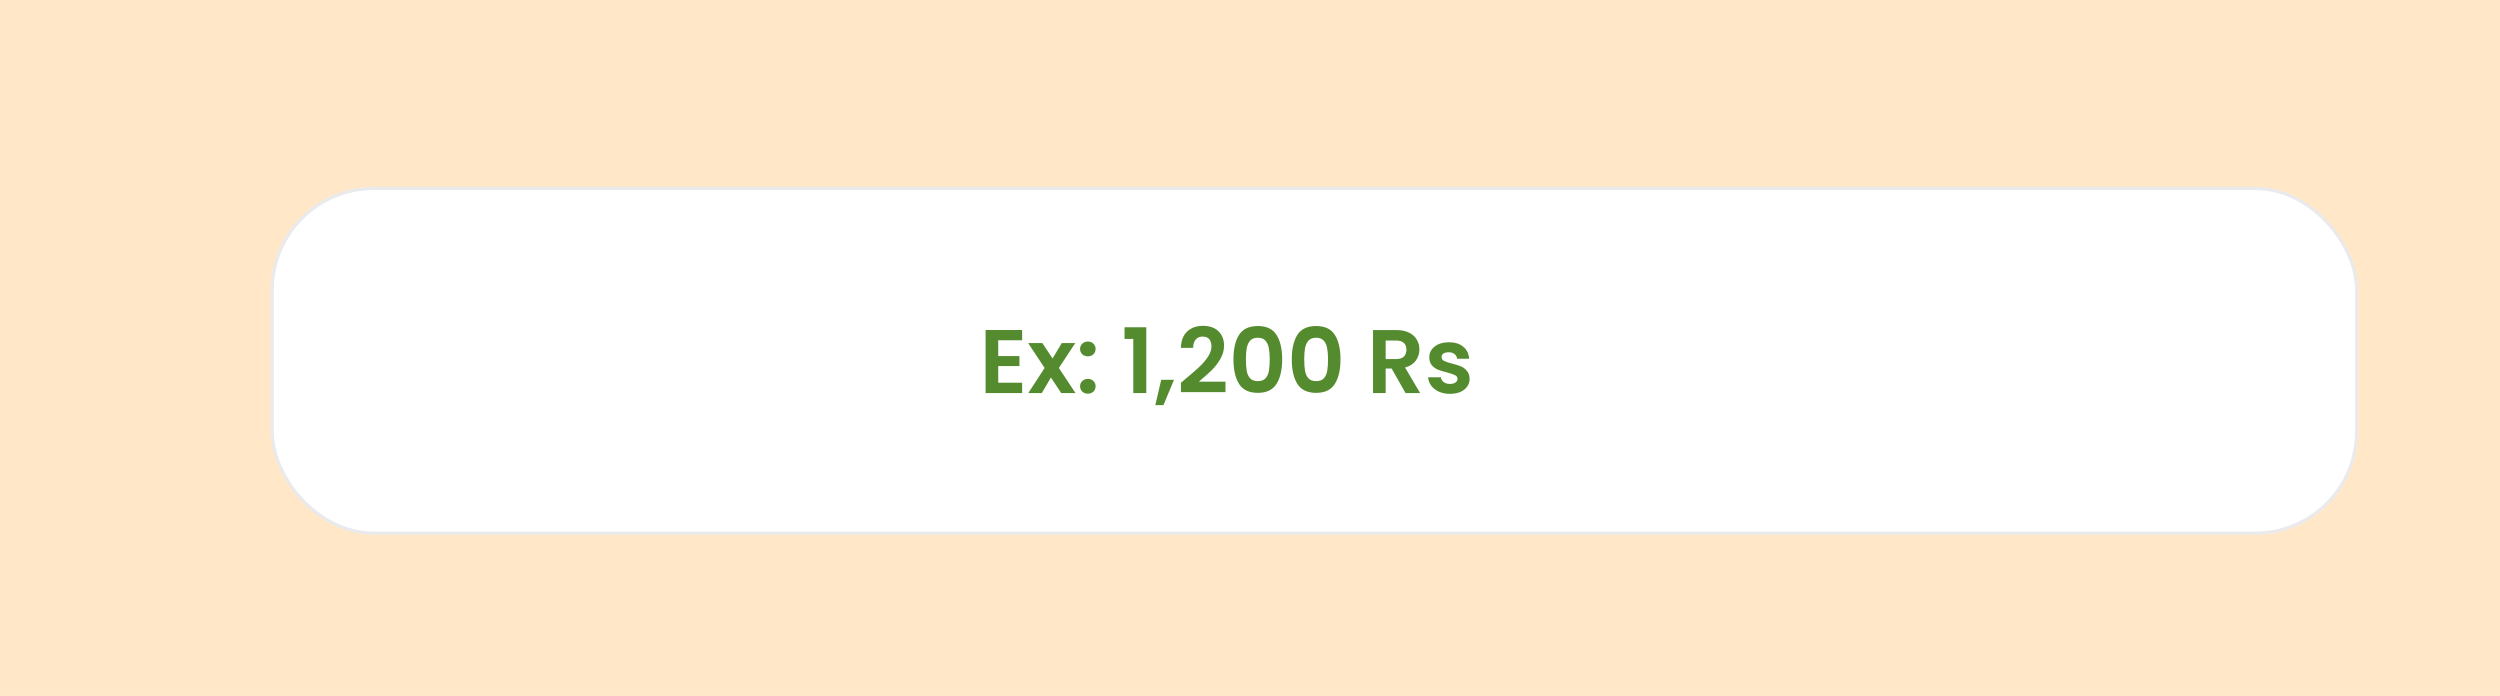 <svg width="388" height="108" viewBox="0 0 388 108" fill="none" xmlns="http://www.w3.org/2000/svg">
<rect width="389" height="108" fill="#FFE7C8"/>
<rect x="42" y="29" width="324" height="54" rx="16" fill="white"/>
<rect x="42.25" y="29.25" width="323.5" height="53.5" rx="15.75" stroke="#2E2C43" stroke-opacity="0.1" stroke-width="0.5"/>
<path d="M154.926 52.81V55.26H158.216V56.814H154.926V59.404H158.636V61H152.966V51.214H158.636V52.81H154.926ZM164.701 61L163.105 58.592L161.691 61H159.591L162.125 57.108L159.563 53.244H161.775L163.357 55.638L164.785 53.244H166.885L164.337 57.108L166.913 61H164.701ZM168.846 61.098C168.491 61.098 168.197 60.991 167.964 60.776C167.74 60.552 167.628 60.277 167.628 59.95C167.628 59.623 167.74 59.353 167.964 59.138C168.197 58.914 168.491 58.802 168.846 58.802C169.191 58.802 169.476 58.914 169.7 59.138C169.924 59.353 170.036 59.623 170.036 59.95C170.036 60.277 169.924 60.552 169.7 60.776C169.476 60.991 169.191 61.098 168.846 61.098ZM168.846 55.302C168.491 55.302 168.197 55.195 167.964 54.98C167.74 54.756 167.628 54.481 167.628 54.154C167.628 53.827 167.74 53.557 167.964 53.342C168.197 53.118 168.491 53.006 168.846 53.006C169.191 53.006 169.476 53.118 169.7 53.342C169.924 53.557 170.036 53.827 170.036 54.154C170.036 54.481 169.924 54.756 169.7 54.98C169.476 55.195 169.191 55.302 168.846 55.302ZM174.529 52.6V50.794H177.903V61H175.887V52.6H174.529ZM182.206 58.942L180.568 62.876H179.308L180.218 58.942H182.206ZM184.01 58.788C184.906 58.041 185.62 57.421 186.152 56.926C186.684 56.422 187.128 55.899 187.482 55.358C187.837 54.817 188.014 54.285 188.014 53.762C188.014 53.286 187.902 52.913 187.678 52.642C187.454 52.371 187.109 52.236 186.642 52.236C186.176 52.236 185.816 52.395 185.564 52.712C185.312 53.02 185.182 53.445 185.172 53.986H183.268C183.306 52.866 183.637 52.017 184.262 51.438C184.897 50.859 185.7 50.57 186.67 50.57C187.734 50.57 188.551 50.855 189.12 51.424C189.69 51.984 189.974 52.726 189.974 53.65C189.974 54.378 189.778 55.073 189.386 55.736C188.994 56.399 188.546 56.977 188.042 57.472C187.538 57.957 186.88 58.545 186.068 59.236H190.198V60.86H183.282V59.404L184.01 58.788ZM191.433 55.764C191.433 54.149 191.723 52.885 192.301 51.97C192.889 51.055 193.86 50.598 195.213 50.598C196.567 50.598 197.533 51.055 198.111 51.97C198.699 52.885 198.993 54.149 198.993 55.764C198.993 57.388 198.699 58.662 198.111 59.586C197.533 60.51 196.567 60.972 195.213 60.972C193.86 60.972 192.889 60.51 192.301 59.586C191.723 58.662 191.433 57.388 191.433 55.764ZM197.061 55.764C197.061 55.073 197.015 54.495 196.921 54.028C196.837 53.552 196.66 53.165 196.389 52.866C196.128 52.567 195.736 52.418 195.213 52.418C194.691 52.418 194.294 52.567 194.023 52.866C193.762 53.165 193.585 53.552 193.491 54.028C193.407 54.495 193.365 55.073 193.365 55.764C193.365 56.473 193.407 57.071 193.491 57.556C193.575 58.032 193.753 58.419 194.023 58.718C194.294 59.007 194.691 59.152 195.213 59.152C195.736 59.152 196.133 59.007 196.403 58.718C196.674 58.419 196.851 58.032 196.935 57.556C197.019 57.071 197.061 56.473 197.061 55.764ZM200.484 55.764C200.484 54.149 200.774 52.885 201.352 51.97C201.94 51.055 202.911 50.598 204.264 50.598C205.618 50.598 206.584 51.055 207.162 51.97C207.75 52.885 208.044 54.149 208.044 55.764C208.044 57.388 207.75 58.662 207.162 59.586C206.584 60.51 205.618 60.972 204.264 60.972C202.911 60.972 201.94 60.51 201.352 59.586C200.774 58.662 200.484 57.388 200.484 55.764ZM206.112 55.764C206.112 55.073 206.066 54.495 205.972 54.028C205.888 53.552 205.711 53.165 205.44 52.866C205.179 52.567 204.787 52.418 204.264 52.418C203.742 52.418 203.345 52.567 203.074 52.866C202.813 53.165 202.636 53.552 202.542 54.028C202.458 54.495 202.416 55.073 202.416 55.764C202.416 56.473 202.458 57.071 202.542 57.556C202.626 58.032 202.804 58.419 203.074 58.718C203.345 59.007 203.742 59.152 204.264 59.152C204.787 59.152 205.184 59.007 205.454 58.718C205.725 58.419 205.902 58.032 205.986 57.556C206.07 57.071 206.112 56.473 206.112 55.764ZM218.135 61L215.979 57.192H215.055V61H213.095V51.228H216.763C217.519 51.228 218.163 51.363 218.695 51.634C219.227 51.895 219.624 52.255 219.885 52.712C220.156 53.16 220.291 53.664 220.291 54.224C220.291 54.868 220.104 55.451 219.731 55.974C219.358 56.487 218.802 56.842 218.065 57.038L220.403 61H218.135ZM215.055 55.722H216.693C217.225 55.722 217.622 55.596 217.883 55.344C218.144 55.083 218.275 54.723 218.275 54.266C218.275 53.818 218.144 53.473 217.883 53.23C217.622 52.978 217.225 52.852 216.693 52.852H215.055V55.722ZM225.032 61.126C224.397 61.126 223.828 61.014 223.324 60.79C222.82 60.557 222.418 60.244 222.12 59.852C221.83 59.46 221.672 59.026 221.644 58.55H223.618C223.655 58.849 223.8 59.096 224.052 59.292C224.313 59.488 224.635 59.586 225.018 59.586C225.391 59.586 225.68 59.511 225.886 59.362C226.1 59.213 226.208 59.021 226.208 58.788C226.208 58.536 226.077 58.349 225.816 58.228C225.564 58.097 225.158 57.957 224.598 57.808C224.019 57.668 223.543 57.523 223.17 57.374C222.806 57.225 222.488 56.996 222.218 56.688C221.956 56.38 221.826 55.965 221.826 55.442C221.826 55.013 221.947 54.621 222.19 54.266C222.442 53.911 222.796 53.631 223.254 53.426C223.72 53.221 224.266 53.118 224.892 53.118C225.816 53.118 226.553 53.351 227.104 53.818C227.654 54.275 227.958 54.896 228.014 55.68H226.138C226.11 55.372 225.979 55.129 225.746 54.952C225.522 54.765 225.218 54.672 224.836 54.672C224.481 54.672 224.206 54.737 224.01 54.868C223.823 54.999 223.73 55.181 223.73 55.414C223.73 55.675 223.86 55.876 224.122 56.016C224.383 56.147 224.789 56.282 225.34 56.422C225.9 56.562 226.362 56.707 226.726 56.856C227.09 57.005 227.402 57.239 227.664 57.556C227.934 57.864 228.074 58.275 228.084 58.788C228.084 59.236 227.958 59.637 227.706 59.992C227.463 60.347 227.108 60.627 226.642 60.832C226.184 61.028 225.648 61.126 225.032 61.126Z" fill="#558B2F"/>
</svg>
